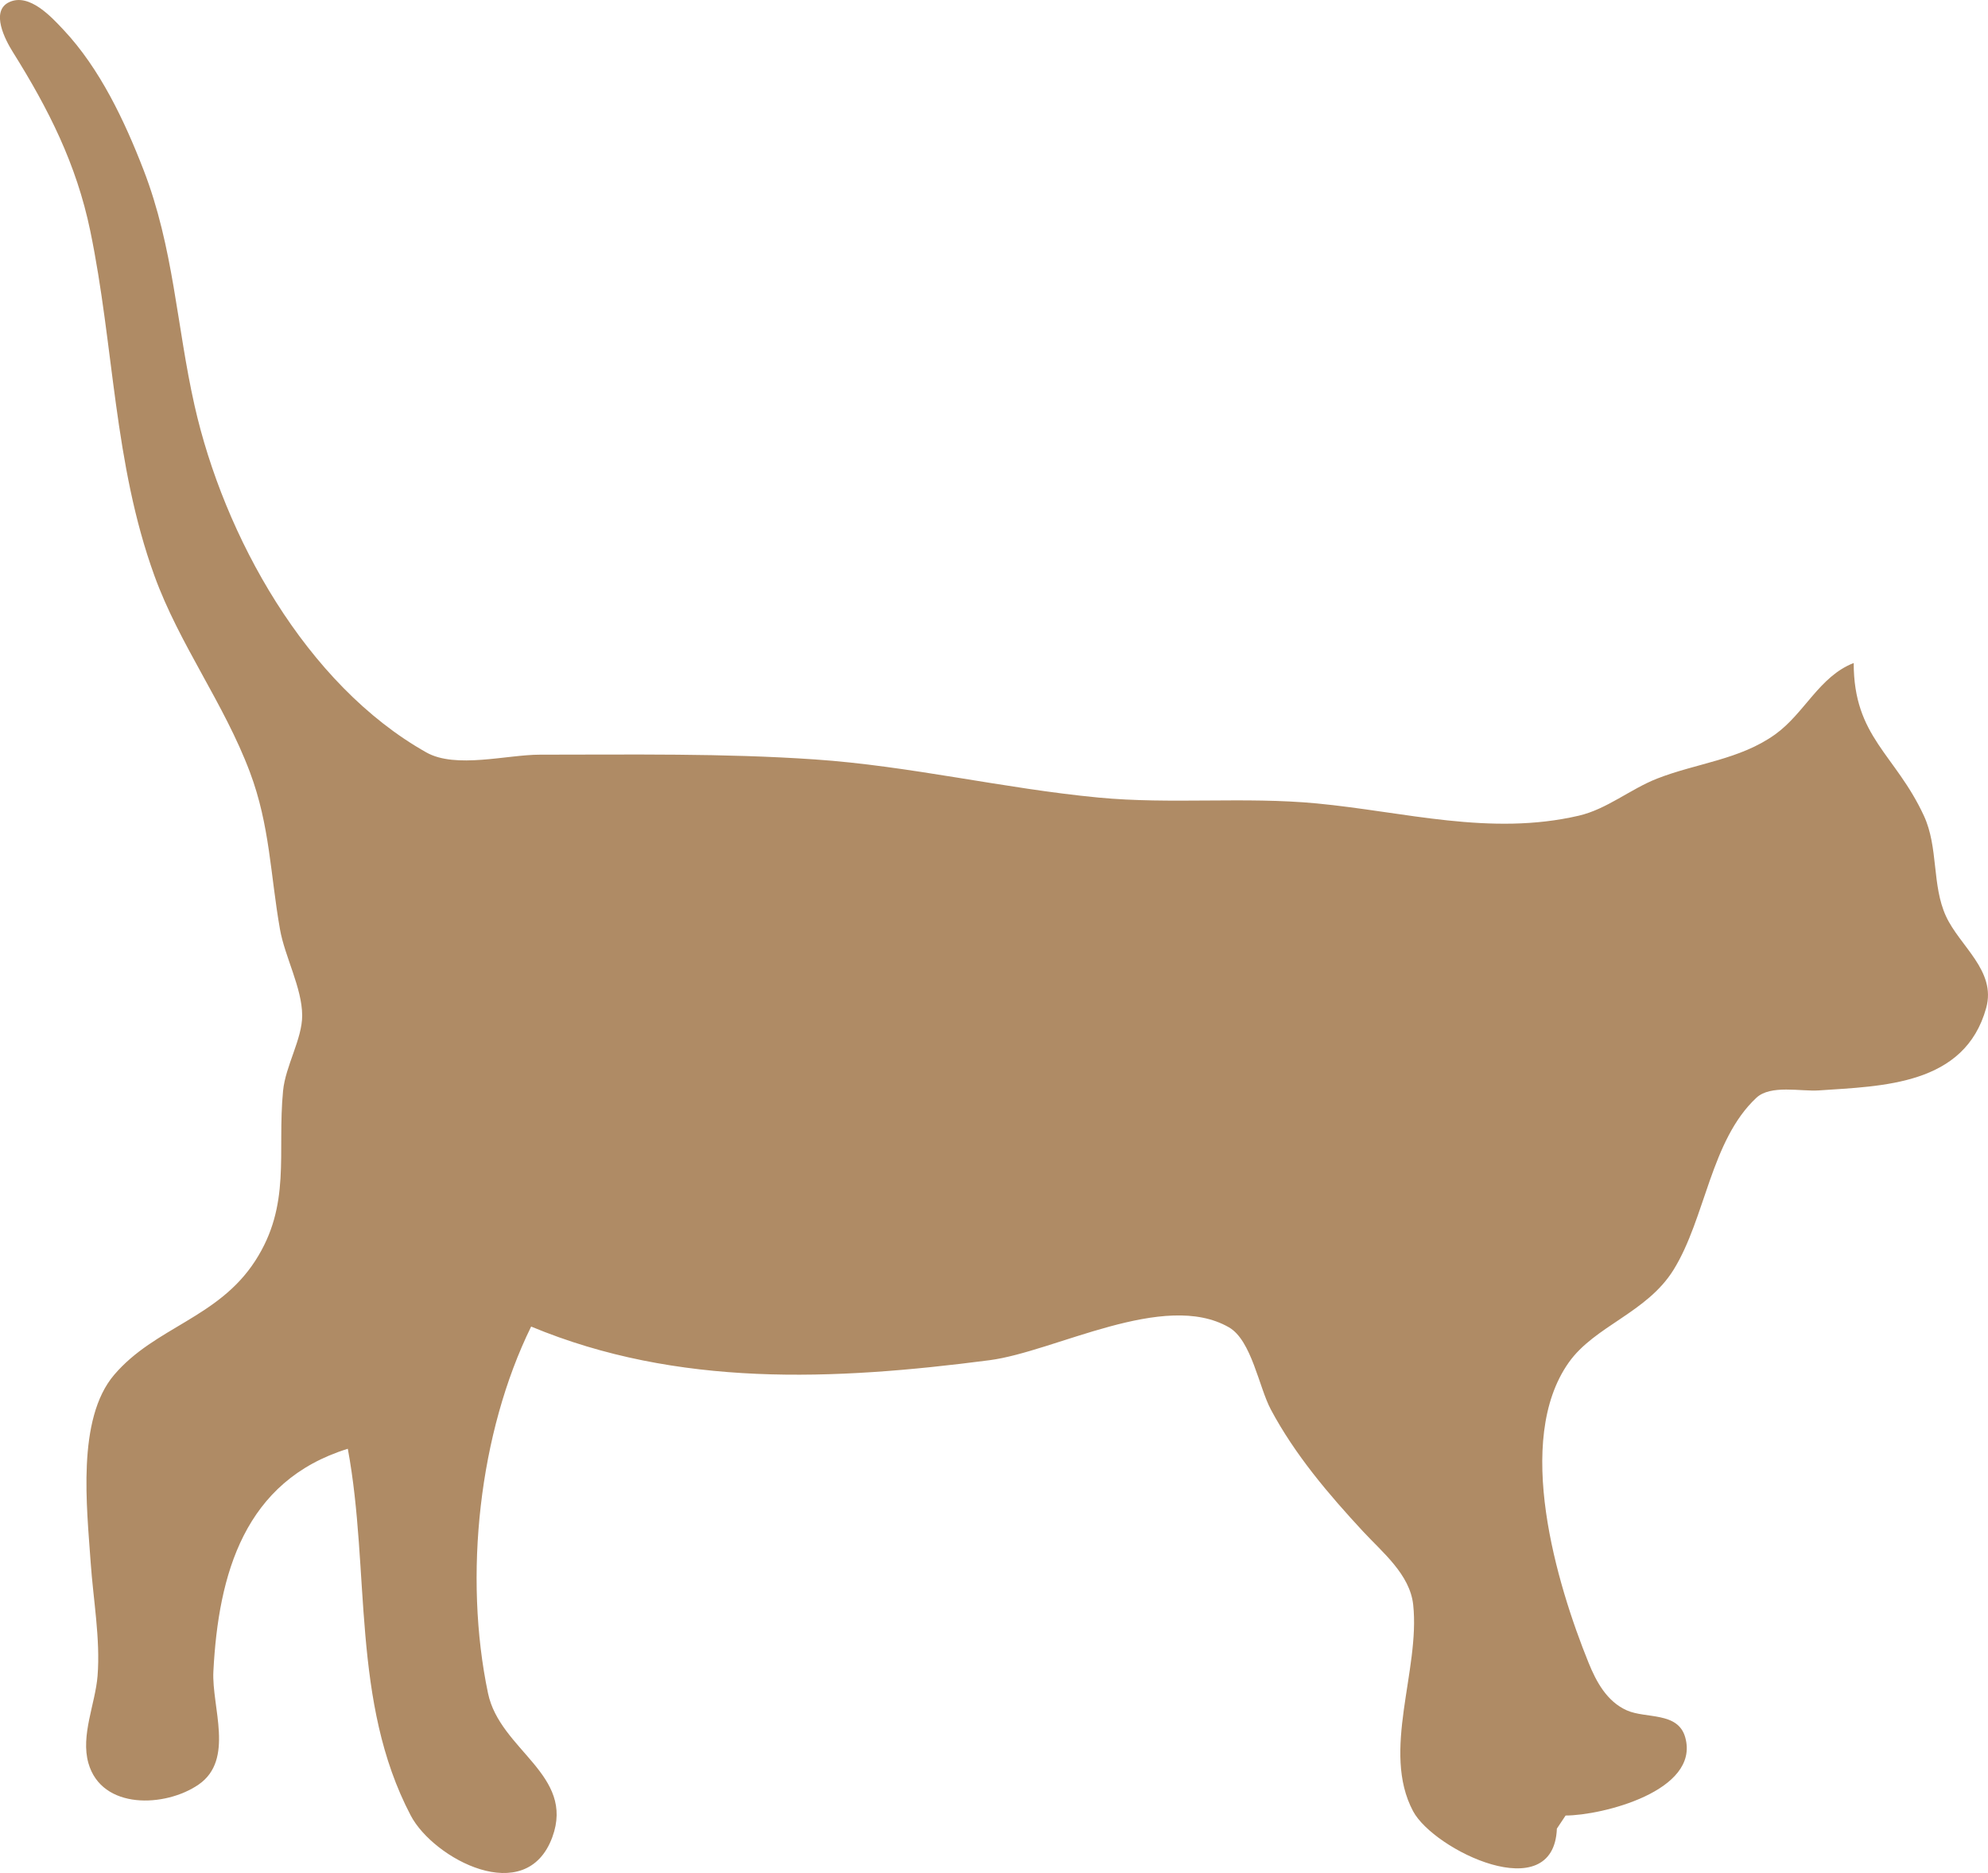 <?xml version="1.0" encoding="UTF-8" standalone="no"?>
<!-- Created with Inkscape (http://www.inkscape.org/) -->

<svg
   width="120.505mm"
   height="113.517mm"
   viewBox="0 0 120.505 113.517"
   version="1.1"
   id="svg1"
   xml:space="preserve"
   xmlns="http://www.w3.org/2000/svg"
   xmlns:svg="http://www.w3.org/2000/svg"><defs
     id="defs1" /><g
     id="layer1"
     transform="translate(-491.29,-272.015)"><path
       d="m 512.373,359.821 c 1.372,7.388 0.191,15.32 3.814,22.225 1.373,2.616 6.997,5.63 8.583,1.312 1.392,-3.794 -3.173,-5.265 -3.898,-8.72 -1.49,-7.102 -0.554,-15.774 2.614,-22.225 8.881,3.693 18.322,3.269 27.781,2.04 3.978,-0.517 10.583,-4.255 14.517,-1.993 1.37,0.788 1.815,3.622 2.539,4.98 1.458,2.735 3.493,5.127 5.585,7.385 1.174,1.267 2.845,2.607 3.044,4.446 0.431,3.978 -1.947,8.868 -0.008,12.511 1.255,2.36 8.529,5.883 8.718,1.059 l 0.529,-0.794 c 2.18,-10e-4 8.159,-1.48 7.252,-4.734 -0.438,-1.572 -2.382,-1.121 -3.544,-1.64 -1.201,-0.536 -1.845,-1.721 -2.317,-2.887 -1.924,-4.75 -4.548,-13.468 -1.198,-18.198 1.572,-2.218 4.734,-3.009 6.35,-5.615 1.938,-3.126 2.252,-7.839 5.019,-10.424 0.865,-0.809 2.698,-0.374 3.784,-0.448 3.876,-0.265 8.856,-0.311 10.149,-5.003 0.62,-2.253 -1.603,-3.735 -2.439,-5.556 -0.865,-1.882 -0.45,-4.168 -1.337,-6.085 -1.735,-3.747 -4.256,-4.768 -4.256,-9.26 -2.094,0.818 -2.975,3.048 -4.763,4.329 -2.134,1.53 -4.767,1.743 -7.144,2.673 -1.637,0.64 -3.045,1.855 -4.763,2.253 -5.366,1.244 -10.543,-0.236 -15.875,-0.744 -4.381,-0.417 -8.836,0.064 -13.229,-0.355 -5.755,-0.548 -11.43,-1.918 -17.198,-2.312 -5.543,-0.38 -11.106,-0.288 -16.669,-0.288 -1.997,0 -5.094,0.869 -6.879,-0.136 -7.303,-4.11 -12.274,-13.129 -14.053,-21.031 -1.091,-4.848 -1.258,-9.545 -3.095,-14.287 -1.147,-2.961 -2.645,-6.133 -4.837,-8.466 -0.722,-0.768 -2.074,-2.263 -3.301,-1.689 -1.162,0.543 -0.23,2.306 0.212,3.011 2.174,3.47 3.862,6.805 4.7,10.848 1.449,6.996 1.416,14.089 3.889,20.902 1.516,4.178 4.214,7.719 5.789,11.906 1.214,3.228 1.241,6.231 1.823,9.525 0.294,1.667 1.338,3.548 1.346,5.216 0.007,1.427 -1.013,3.062 -1.159,4.573 -0.366,3.781 0.517,6.911 -1.697,10.319 -2.252,3.466 -6.069,3.998 -8.54,6.893 -2.29,2.683 -1.652,8.057 -1.426,11.363 0.153,2.228 0.595,4.653 0.419,6.879 -0.134,1.695 -1.035,3.602 -0.556,5.291 0.809,2.853 4.673,2.681 6.677,1.303 2.196,-1.509 0.788,-4.714 0.899,-6.859 0.304,-5.906 1.881,-11.549 8.147,-13.494"
       style="fill:#af8b65;stroke:none;stroke-width:0.265"
       id="path3-4" /></g></svg>
